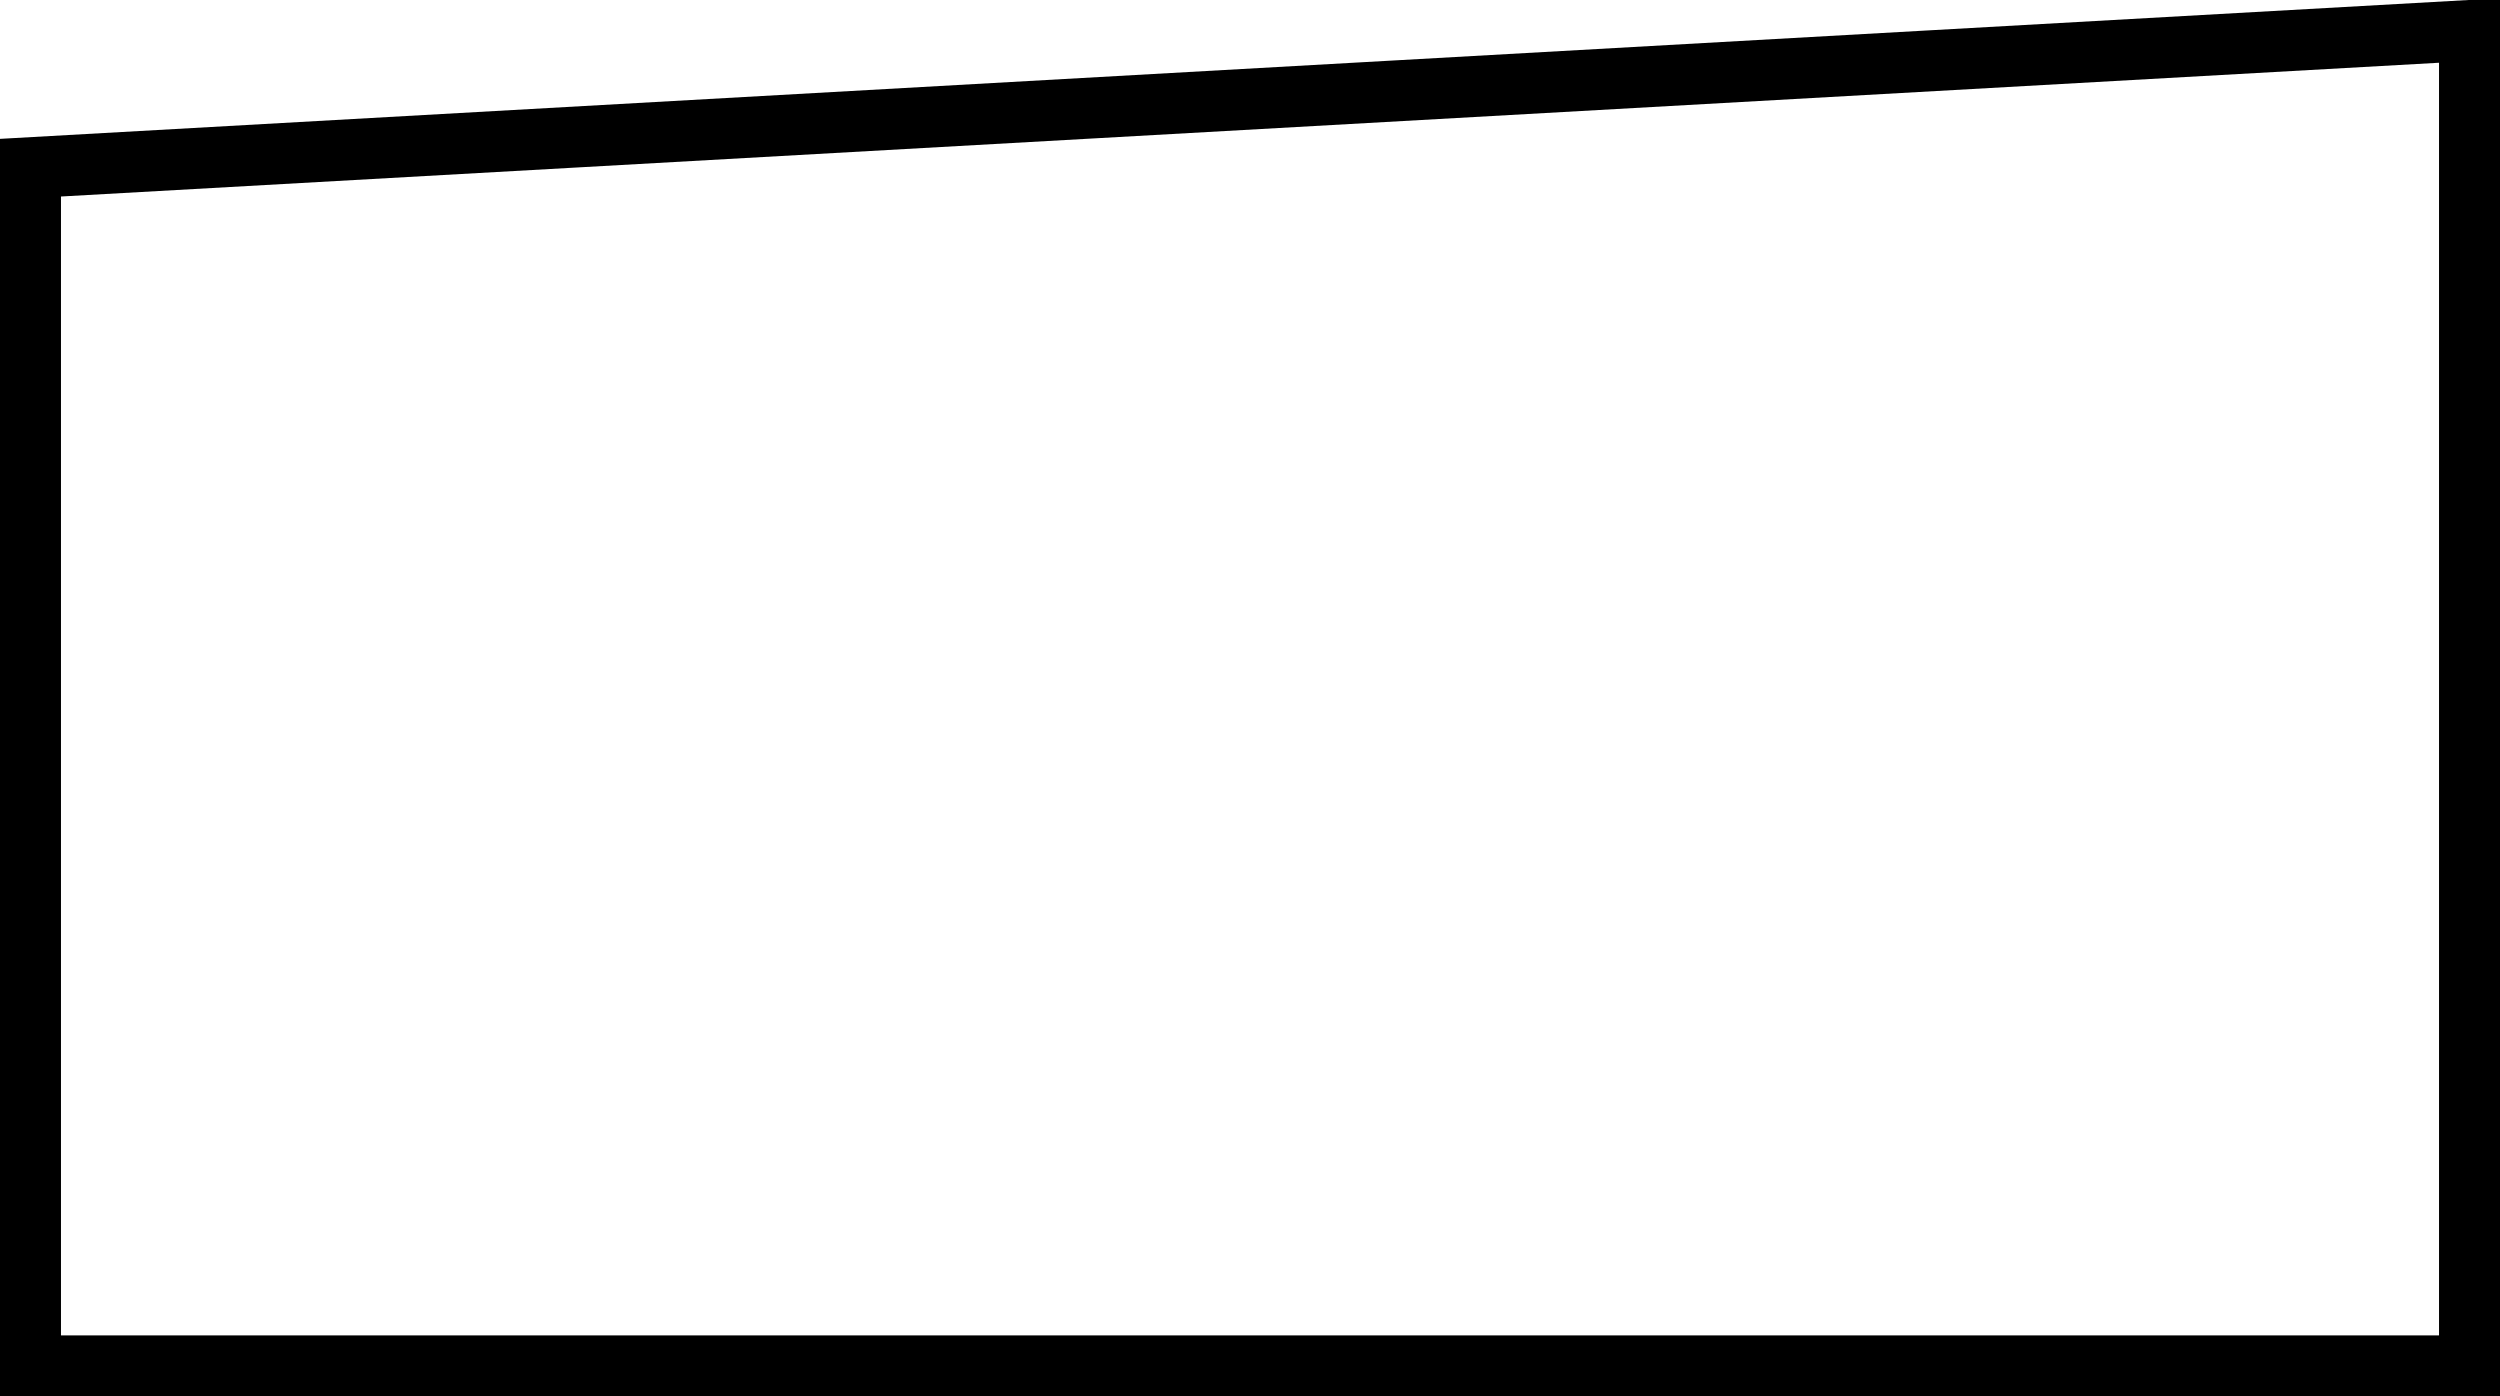 <?xml version="1.0" encoding="UTF-8" standalone="no"?>
<svg xmlns:xlink="http://www.w3.org/1999/xlink" height="22.9px" width="41.0px" xmlns="http://www.w3.org/2000/svg">
  <g transform="matrix(1.0, 0.0, 0.0, 1.0, 20.5, 11.45)">
    <path d="M-20.0 -8.7 L20.0 -10.95 20.0 10.95 -20.0 10.95 -20.0 -8.7" fill="#ffffff" fill-opacity="0.0" fill-rule="evenodd" stroke="none"/>
    <path d="M-20.0 -8.7 L20.0 -10.95 20.0 10.95 -20.0 10.95 -20.0 -8.7 Z" fill="none" stroke="#000000" stroke-linecap="butt" stroke-linejoin="miter-clip" stroke-miterlimit="4.0" stroke-width="1.0"/>
  </g>
</svg>
